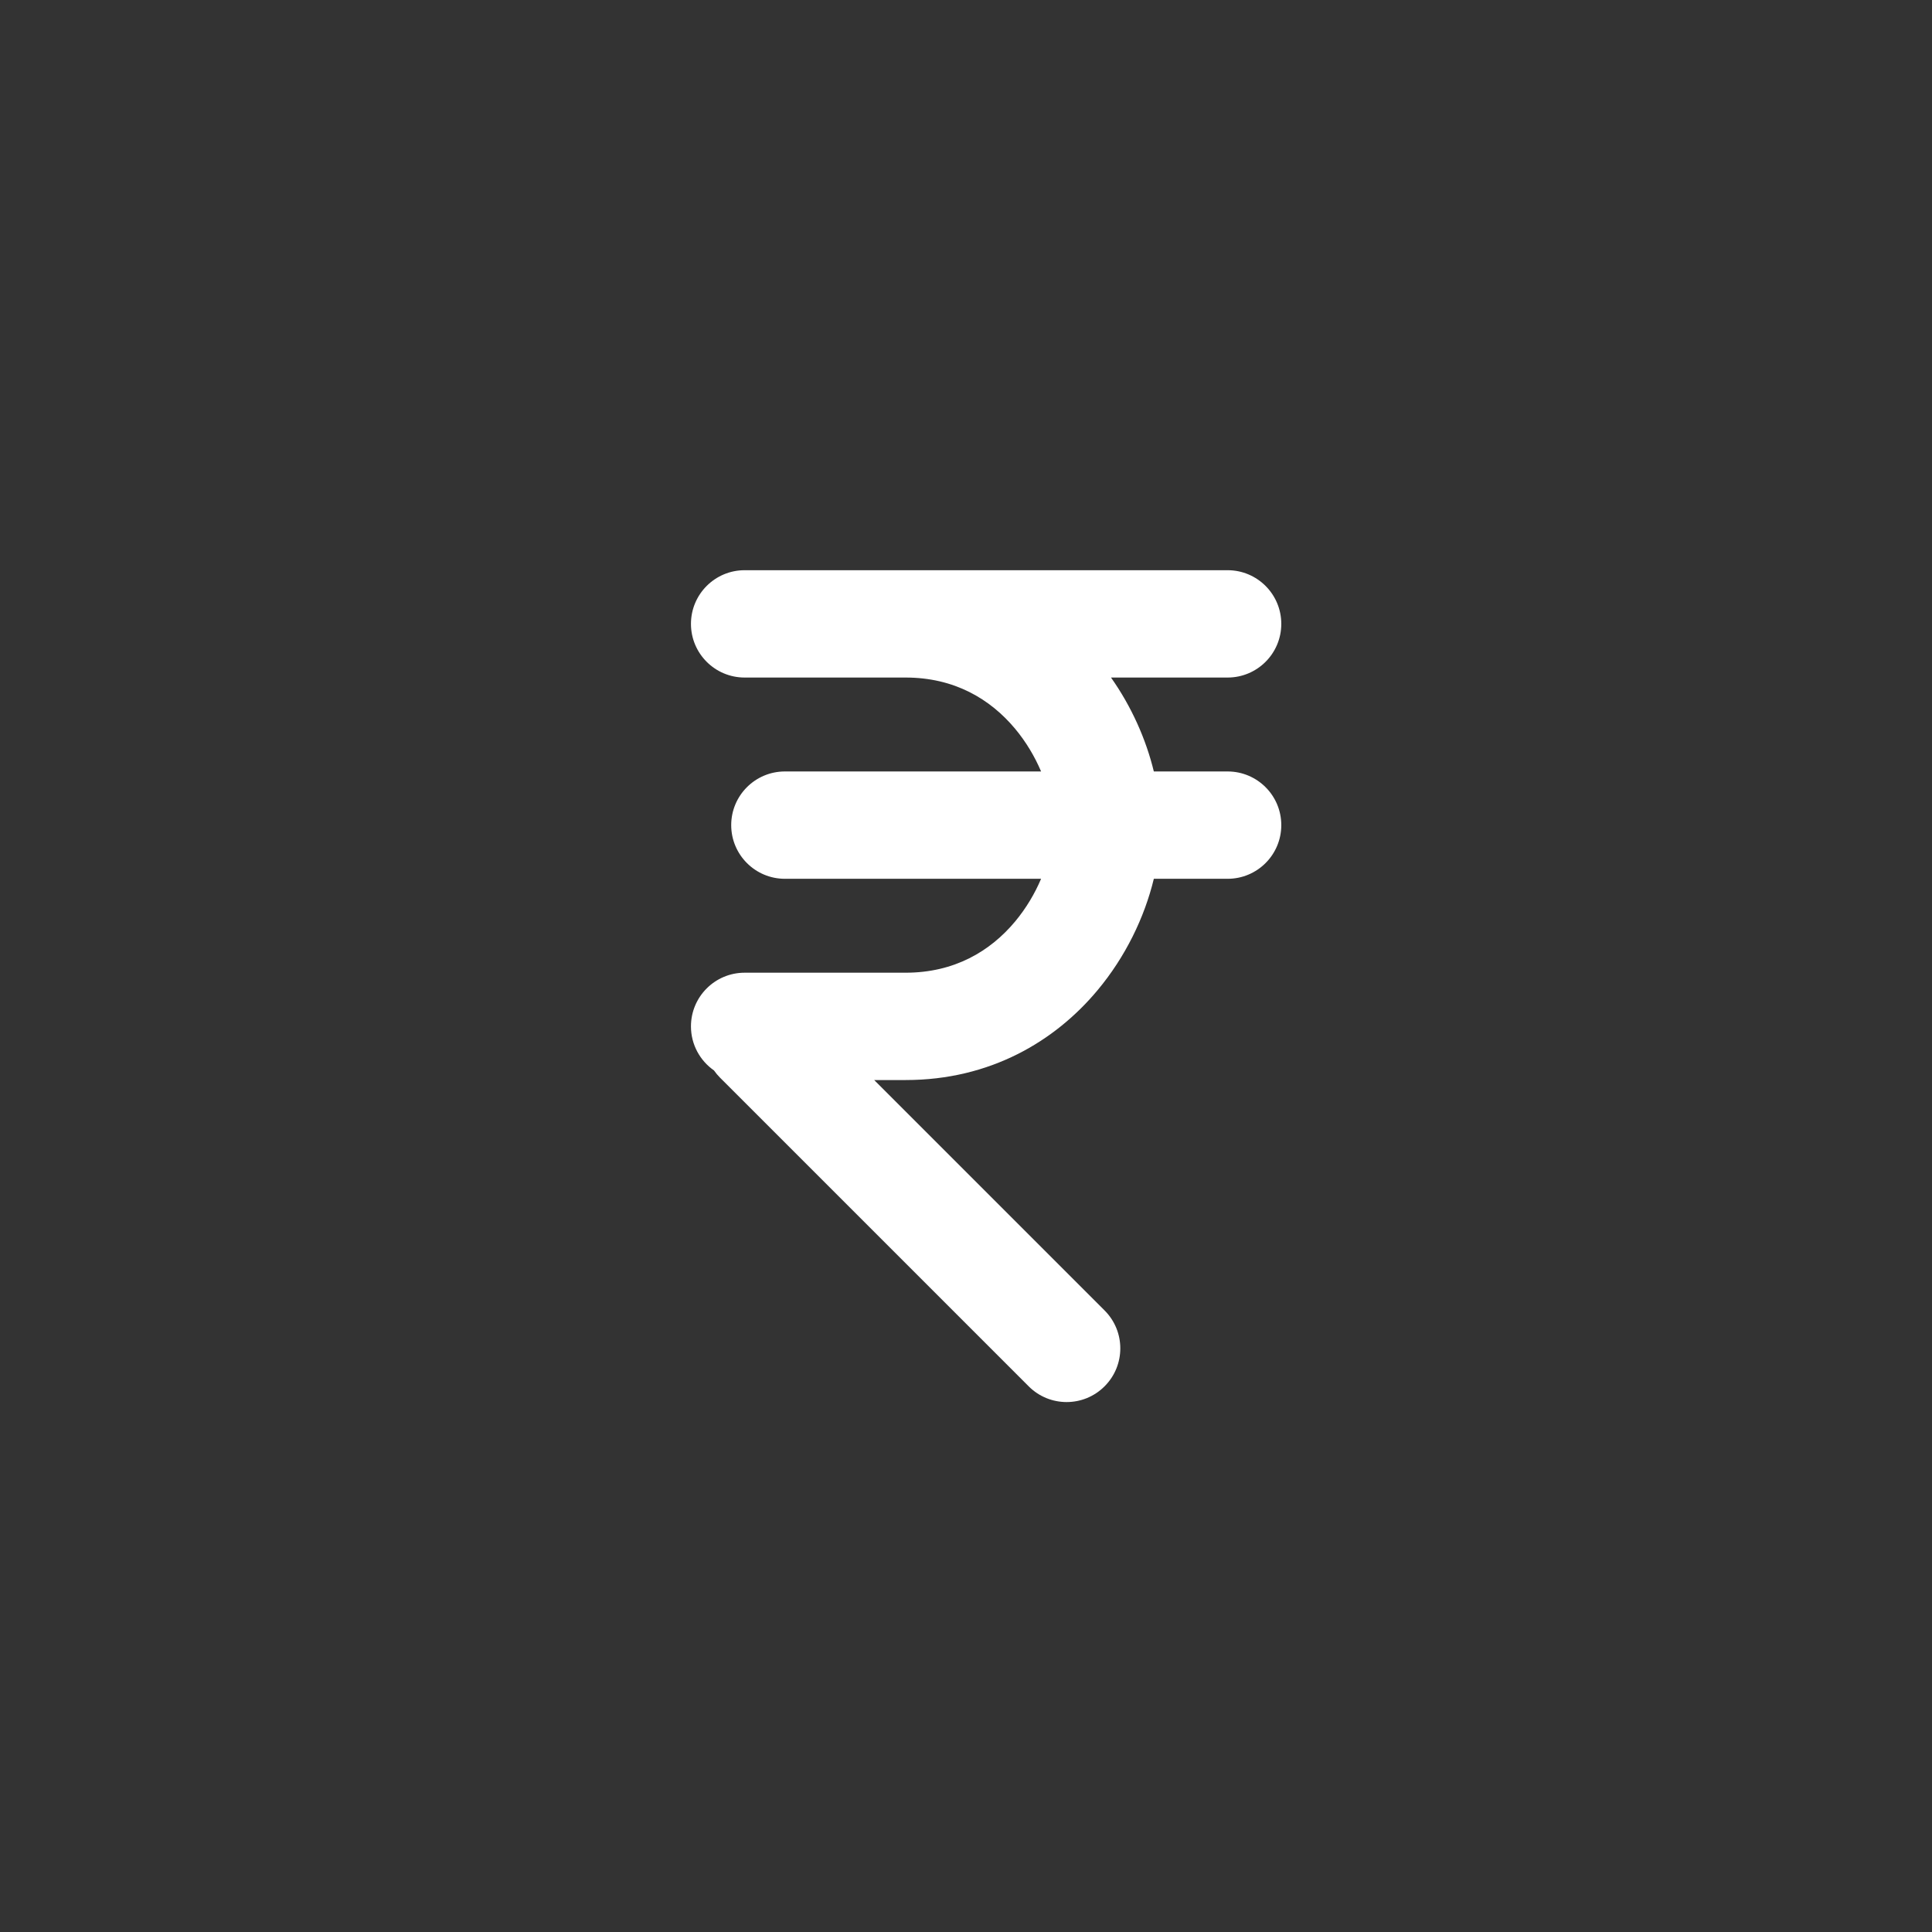 <svg width="36" height="36" viewBox="0 0 36 36" fill="none" xmlns="http://www.w3.org/2000/svg">
<rect x="0" y="0" width="36" height="36" fill="#333333" stroke="none"/>
<path d="M12.875 11.625C12.875 11.073 13.323 10.625 13.875 10.625H22.875C23.427 10.625 23.875 11.073 23.875 11.625C23.875 12.177 23.427 12.625 22.875 12.625H20.702C21.087 13.171 21.355 13.778 21.5 14.375H22.875C23.427 14.375 23.875 14.823 23.875 15.375C23.875 15.927 23.427 16.375 22.875 16.375H21.5C21.326 17.095 20.971 17.83 20.449 18.454C19.659 19.4 18.452 20.125 16.875 20.125H16.289L20.582 24.418C20.973 24.808 20.973 25.442 20.582 25.832C20.192 26.223 19.558 26.223 19.168 25.832L13.418 20.082C13.375 20.039 13.337 19.994 13.304 19.946C13.045 19.765 12.875 19.465 12.875 19.125C12.875 18.573 13.323 18.125 13.875 18.125H16.875C17.783 18.125 18.452 17.725 18.915 17.171C19.123 16.921 19.284 16.647 19.399 16.375H14.625C14.073 16.375 13.625 15.927 13.625 15.375C13.625 14.823 14.073 14.375 14.625 14.375H19.399C19.284 14.103 19.123 13.829 18.915 13.579C18.452 13.025 17.783 12.625 16.875 12.625H13.875C13.323 12.625 12.875 12.177 12.875 11.625Z" fill="white"/>
</svg>
